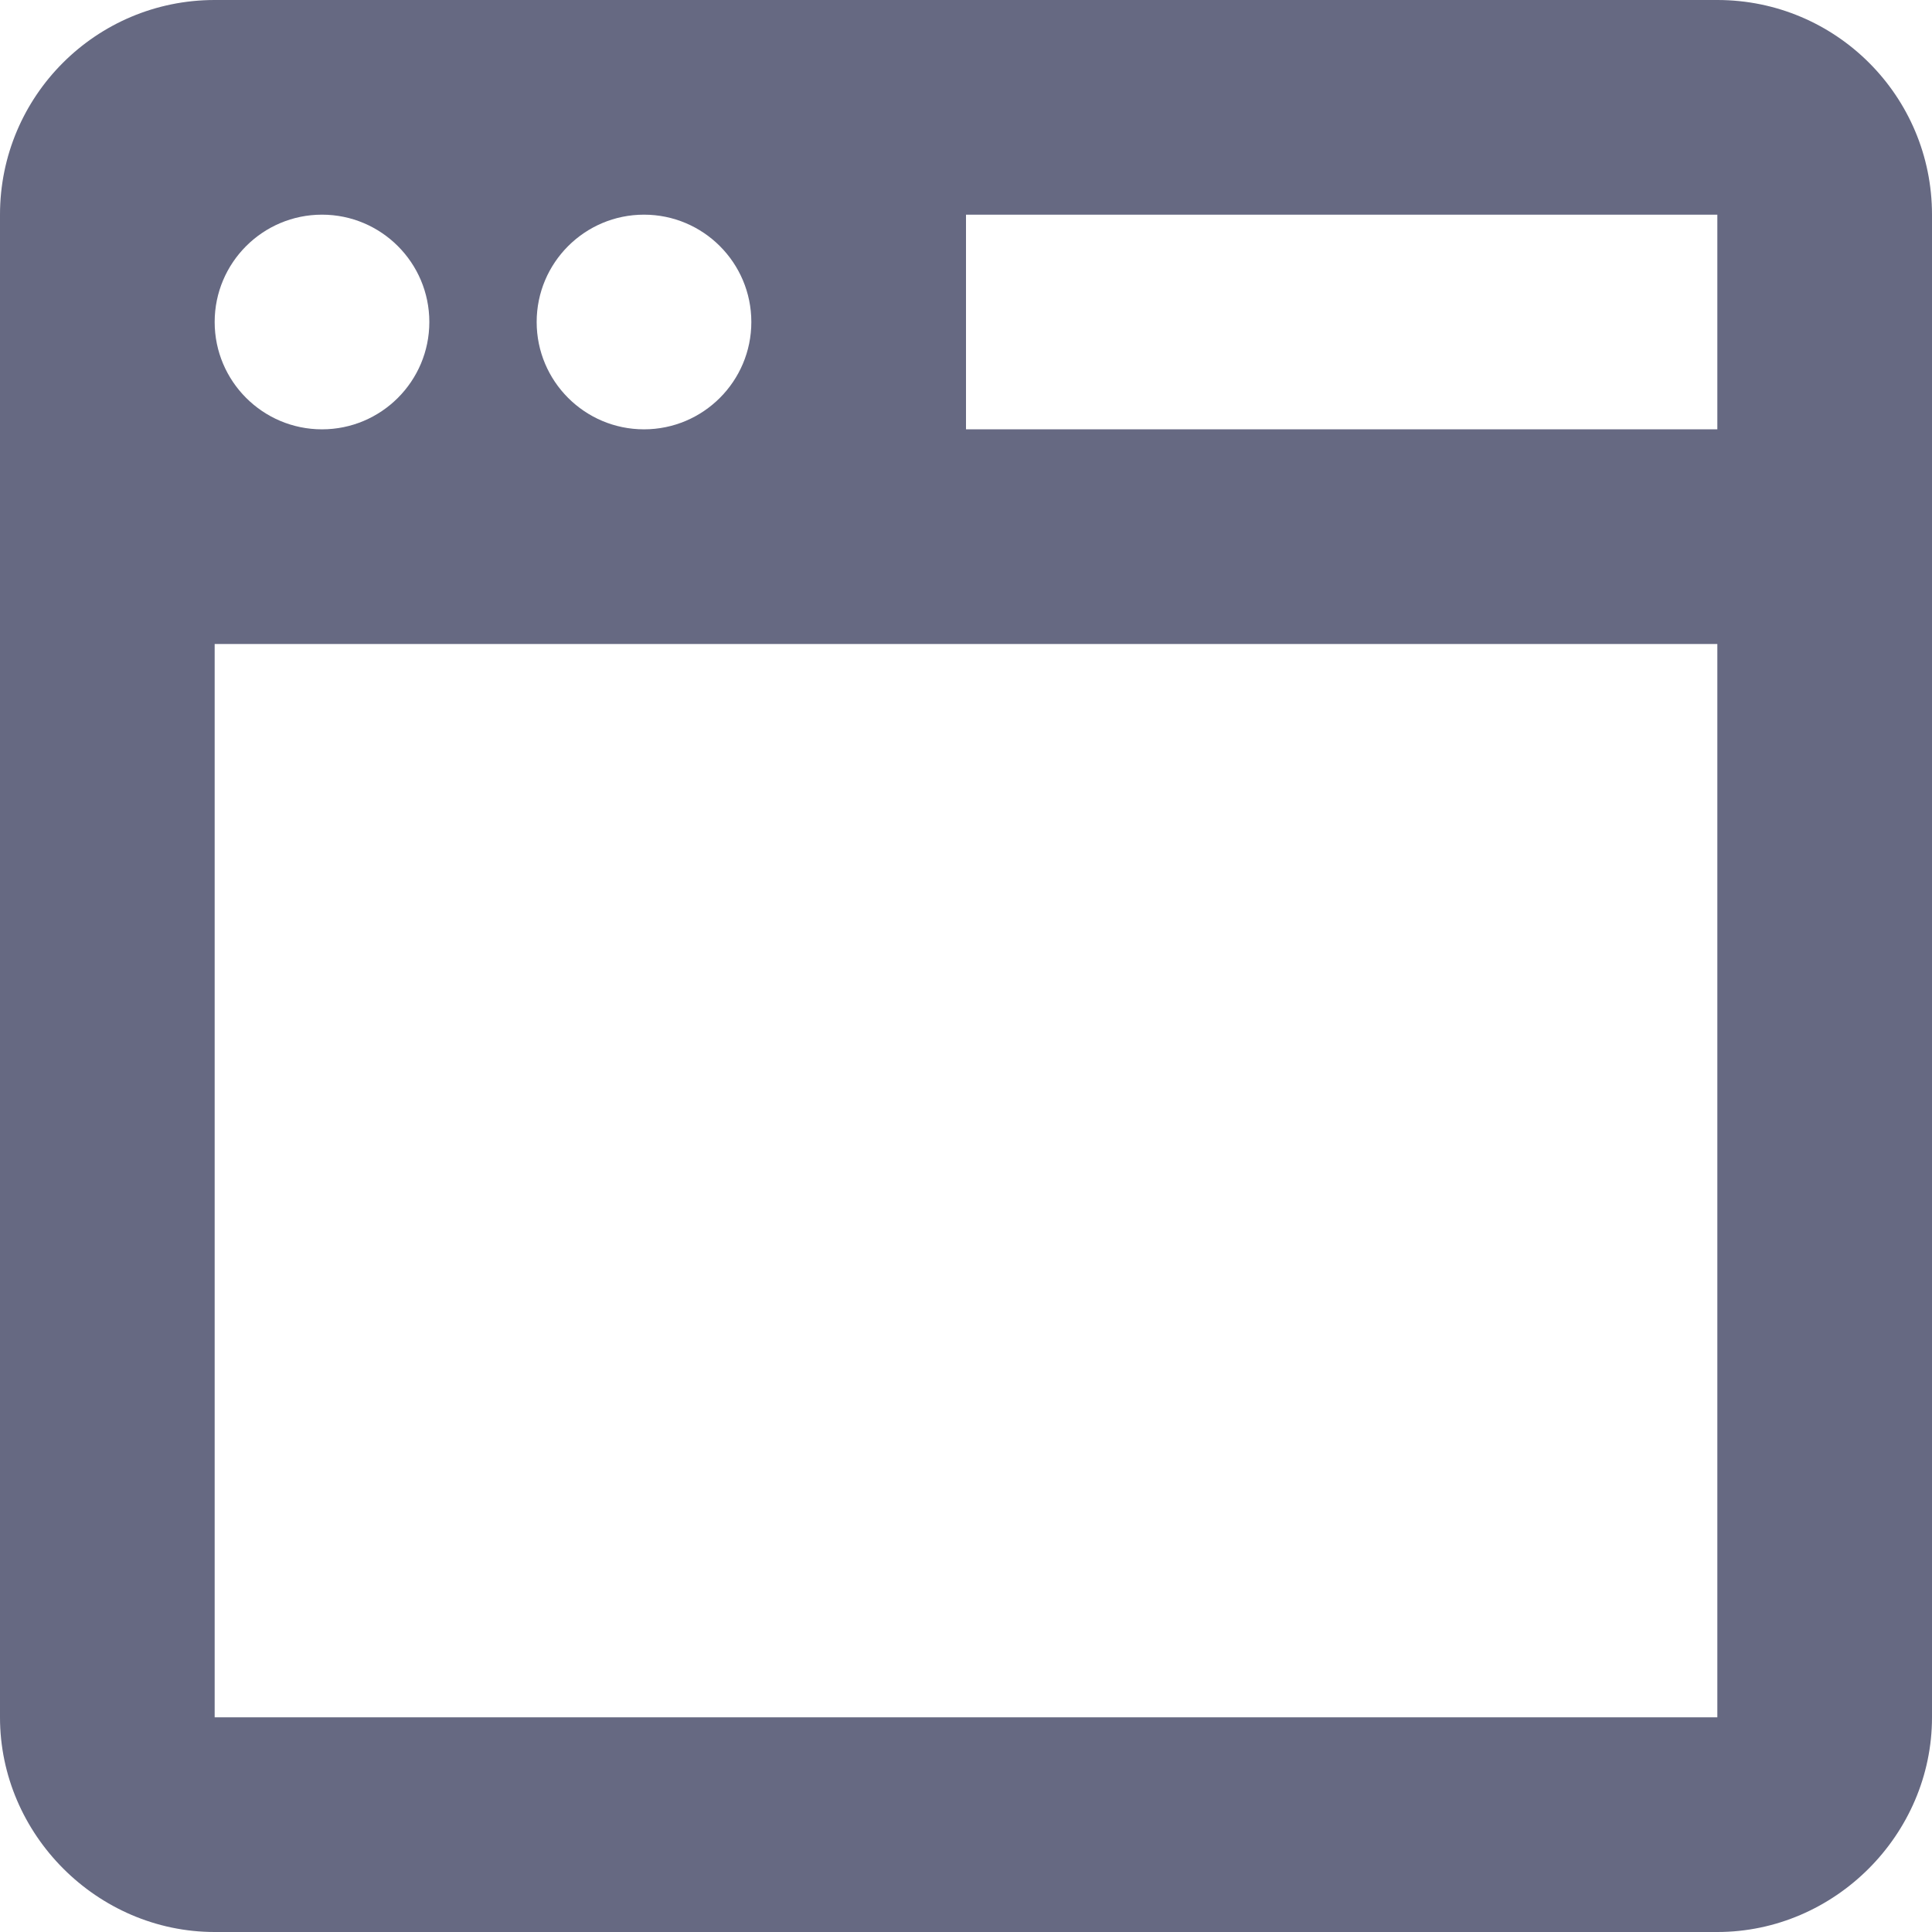 <svg width="18" height="18" viewBox="0 0 18 18" fill="none" xmlns="http://www.w3.org/2000/svg">
<path d="M2 0C0.895 0 0 0.895 0 2V5V6V16C0 17.093 0.907 18 2 18H16C17.093 18 18 17.093 18 16V6V5V2C18 0.895 17.105 0 16 0H2ZM3 2C3.552 2 4 2.448 4 3C4 3.552 3.552 4 3 4C2.448 4 2 3.552 2 3C2 2.448 2.448 2 3 2ZM6 2C6.552 2 7 2.448 7 3C7 3.552 6.552 4 6 4C5.448 4 5 3.552 5 3C5 2.448 5.448 2 6 2ZM9 2H16V4H9V2ZM2 6H16V16H2V6Z" fill="#666982"/>
</svg>
